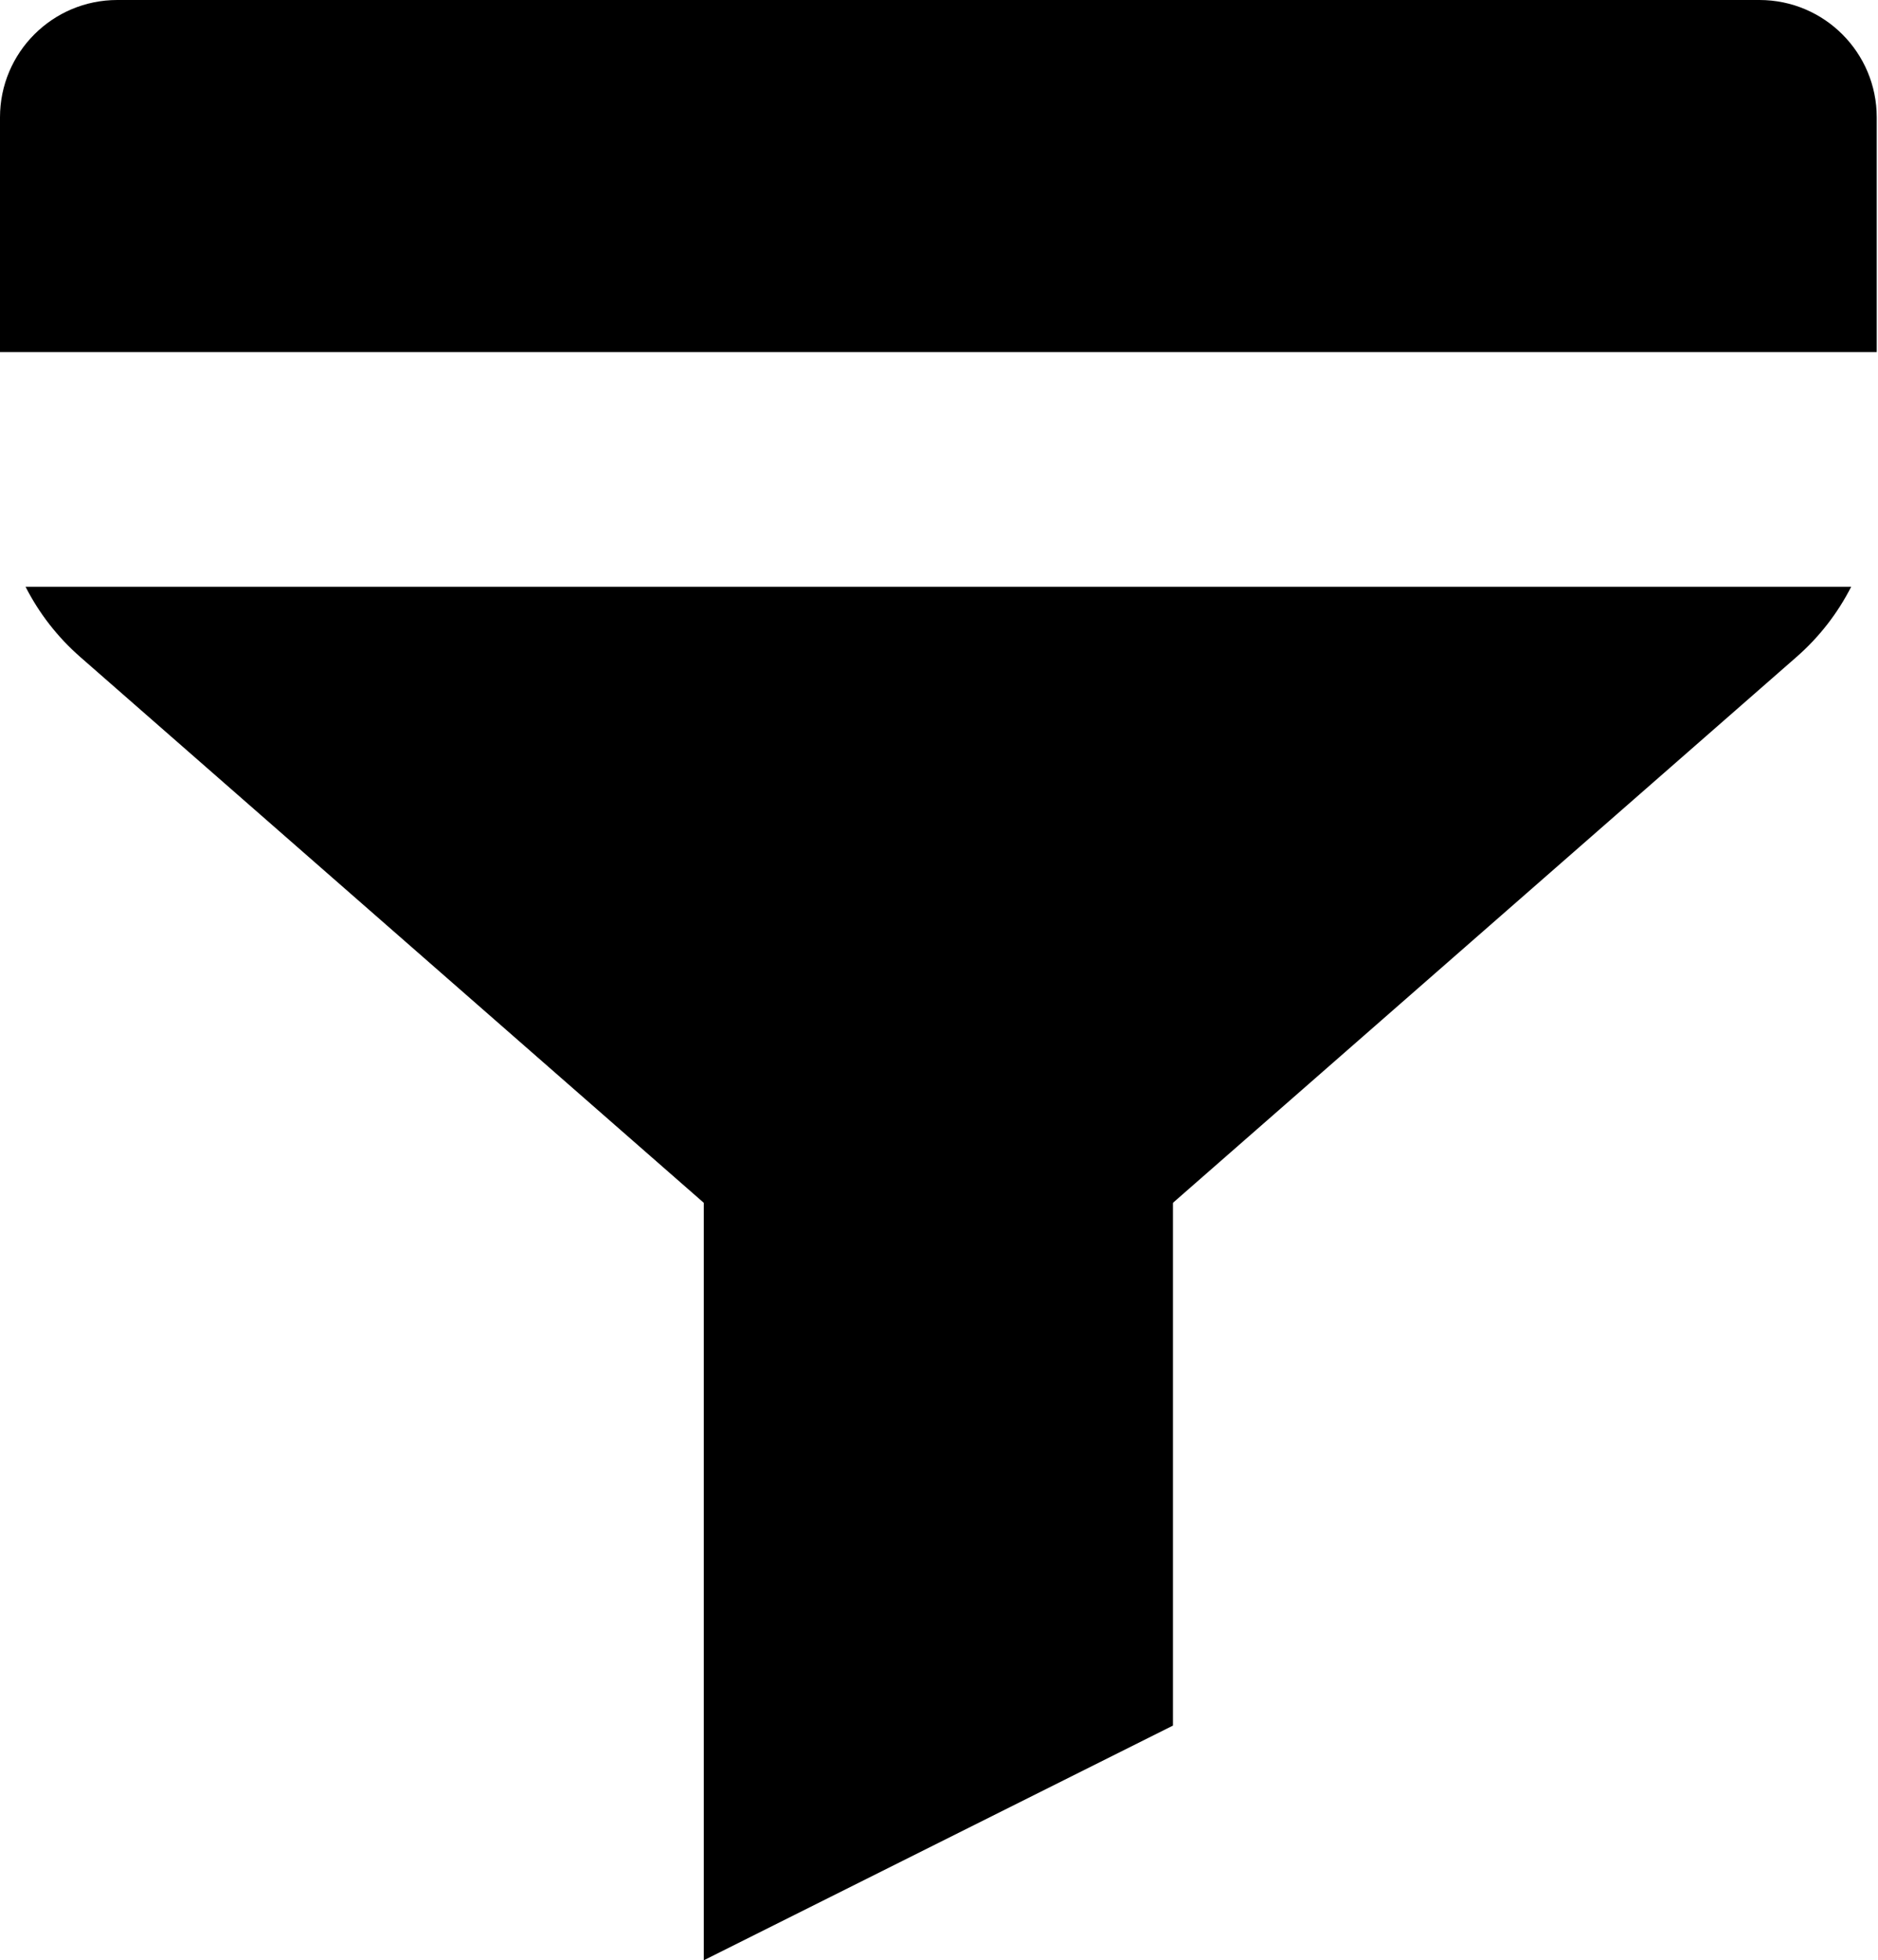 <svg width="346" height="361" viewBox="0 0 346 361" fill="black" xmlns="http://www.w3.org/2000/svg">
<path fill-rule="evenodd" clip-rule="evenodd" d="M21.61 0C9.675 0 0 9.675 0 21.61V64.831H345.767V21.61C345.767 9.675 336.091 0 324.156 0H21.61ZM341.061 108.052H4.706C7.177 112.905 10.569 117.3 14.76 120.967L144.422 234.421C160.718 248.68 185.049 248.68 201.344 234.421L331.007 120.967C335.198 117.3 338.59 112.905 341.061 108.052Z" fill="black"/>
<path fill-rule="evenodd" clip-rule="evenodd" d="M216.105 317.779L216.105 172.883H129.663L129.663 361L216.105 317.779Z" fill="black"/>
</svg>

